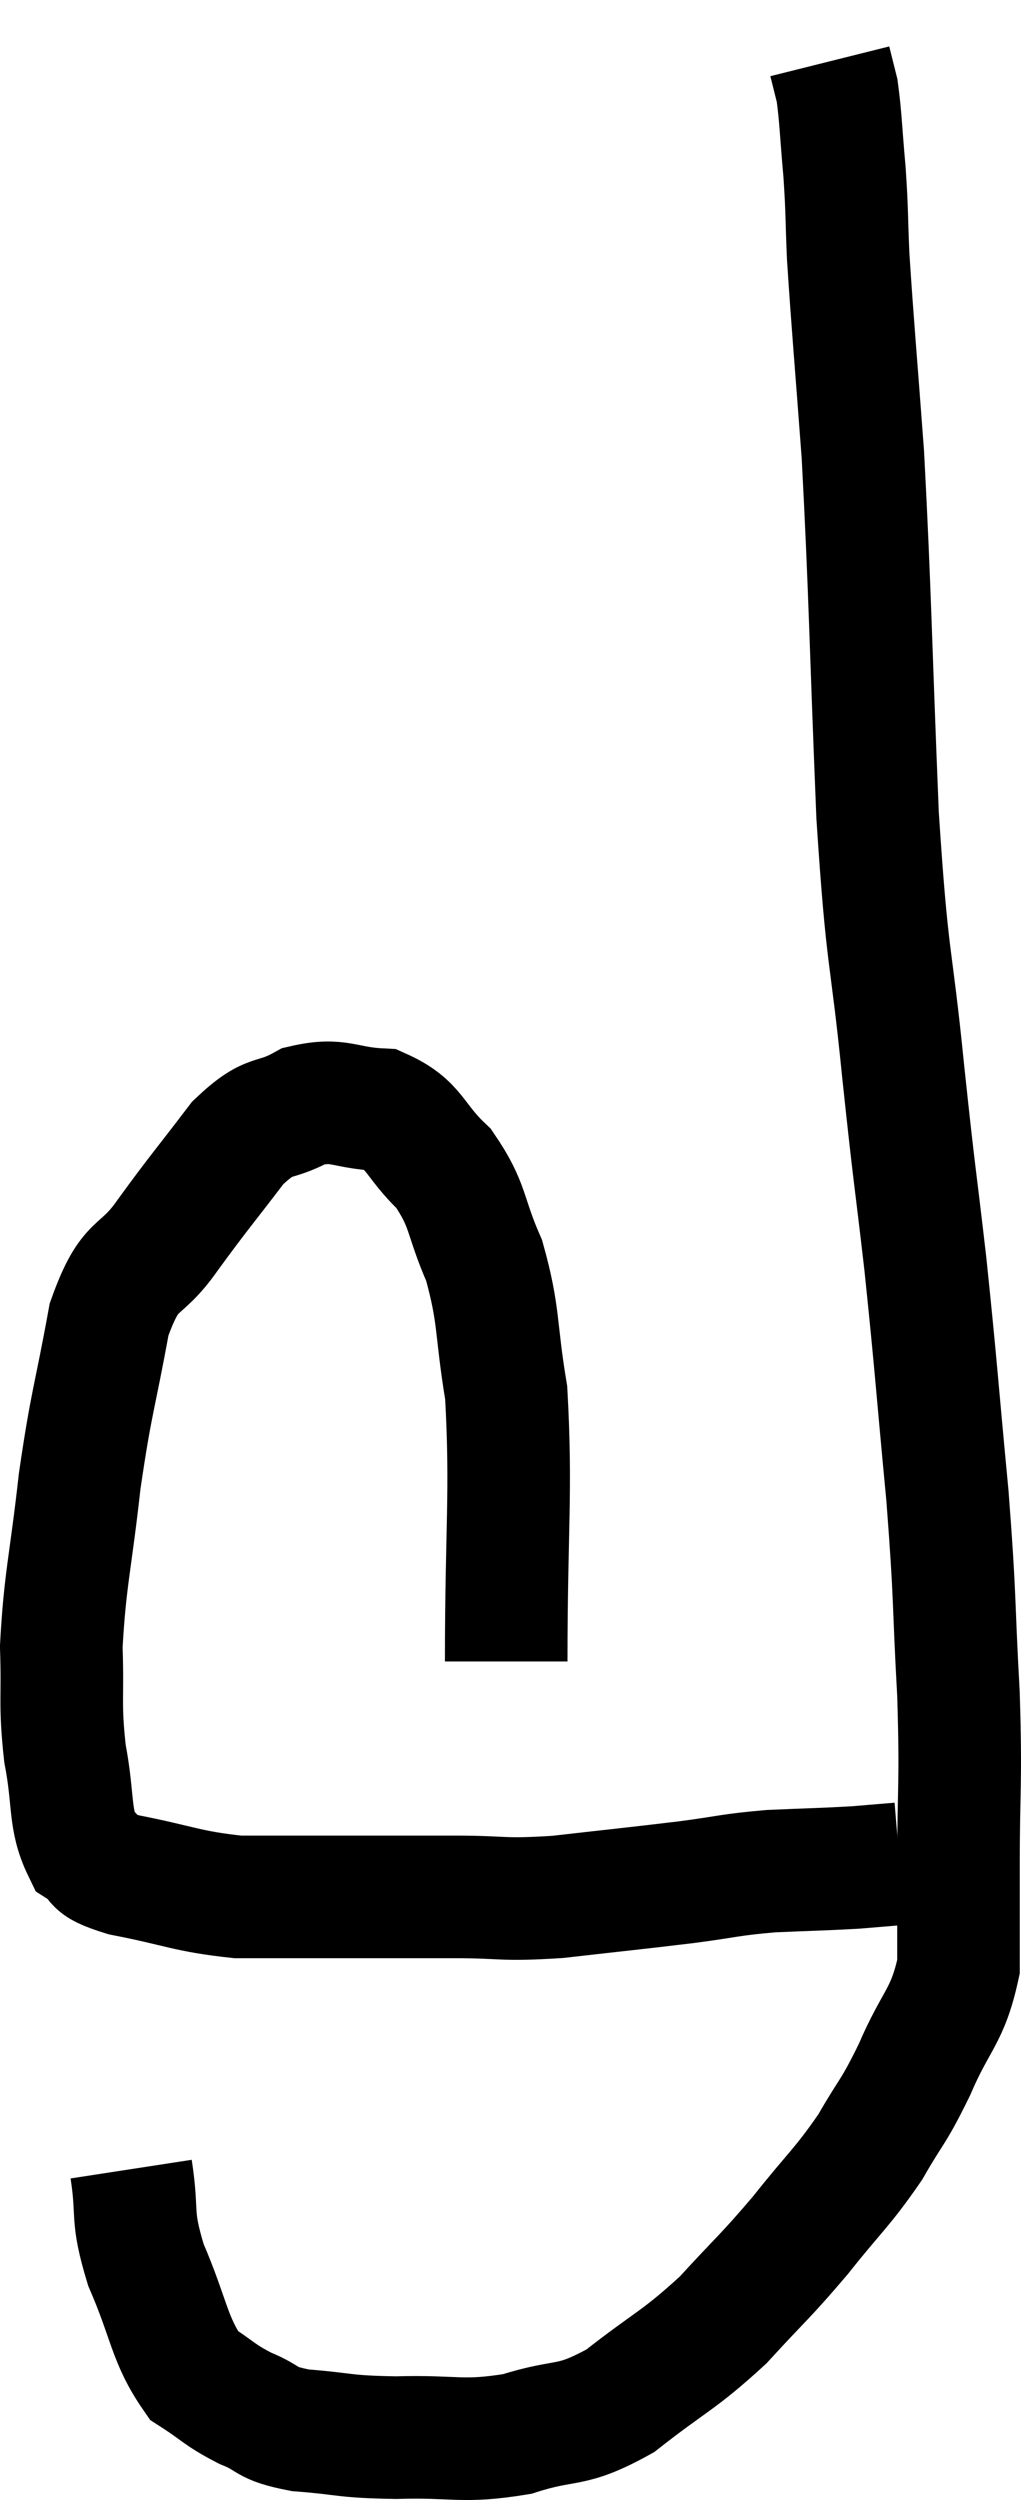<svg xmlns="http://www.w3.org/2000/svg" viewBox="10.46 1.76 16.66 40.777" width="16.66" height="40.777"><path d="M 18.72 28.86 C 18.72 26.67, 18.81 26.115, 18.72 24.48 C 18.54 23.4, 18.615 23.235, 18.36 22.32 C 18.03 21.57, 18.12 21.435, 17.7 20.82 C 17.19 20.34, 17.25 20.115, 16.68 19.86 C 16.05 19.83, 16.005 19.665, 15.42 19.8 C 14.88 20.1, 14.895 19.875, 14.34 20.4 C 13.77 21.15, 13.725 21.18, 13.2 21.9 C 12.72 22.59, 12.6 22.275, 12.24 23.28 C 12 24.6, 11.955 24.585, 11.76 25.92 C 11.61 27.27, 11.52 27.51, 11.46 28.62 C 11.49 29.49, 11.43 29.535, 11.52 30.36 C 11.67 31.14, 11.58 31.425, 11.82 31.92 C 12.15 32.13, 11.85 32.145, 12.48 32.34 C 13.41 32.52, 13.5 32.61, 14.34 32.7 C 15.09 32.7, 14.955 32.7, 15.84 32.7 C 16.86 32.7, 16.95 32.7, 17.88 32.7 C 18.72 32.7, 18.615 32.76, 19.56 32.7 C 20.61 32.58, 20.79 32.565, 21.66 32.46 C 22.35 32.37, 22.35 32.34, 23.04 32.28 C 23.73 32.25, 23.895 32.25, 24.42 32.22 C 24.78 32.19, 24.96 32.175, 25.14 32.16 C 25.14 32.16, 25.14 32.16, 25.14 32.16 L 25.14 32.16" fill="none" stroke="black" stroke-width="2"></path><path d="M 12.6 37.14 C 12.72 37.92, 12.585 37.86, 12.84 38.7 C 13.23 39.6, 13.215 39.915, 13.62 40.5 C 14.04 40.77, 14.025 40.815, 14.46 41.04 C 14.91 41.22, 14.745 41.28, 15.36 41.4 C 16.14 41.46, 16.035 41.505, 16.92 41.52 C 17.91 41.49, 17.985 41.61, 18.9 41.46 C 19.74 41.19, 19.74 41.385, 20.58 40.92 C 21.42 40.26, 21.525 40.275, 22.26 39.6 C 22.89 38.91, 22.92 38.925, 23.52 38.22 C 24.09 37.5, 24.195 37.455, 24.66 36.78 C 25.02 36.15, 25.02 36.255, 25.38 35.52 C 25.74 34.68, 25.92 34.665, 26.1 33.84 C 26.1 33.03, 26.1 33.33, 26.1 32.22 C 26.1 30.81, 26.145 30.915, 26.1 29.4 C 26.01 27.78, 26.055 27.915, 25.92 26.16 C 25.74 24.27, 25.74 24.105, 25.56 22.38 C 25.38 20.82, 25.395 21.09, 25.2 19.26 C 24.99 17.16, 24.945 17.58, 24.78 15.06 C 24.66 12.12, 24.66 11.46, 24.54 9.18 C 24.42 7.56, 24.375 7.095, 24.3 5.94 C 24.27 5.25, 24.285 5.235, 24.24 4.56 C 24.18 3.9, 24.18 3.69, 24.12 3.24 C 24.06 3, 24.03 2.88, 24 2.76 L 24 2.76" fill="none" stroke="black" stroke-width="2"></path></svg>